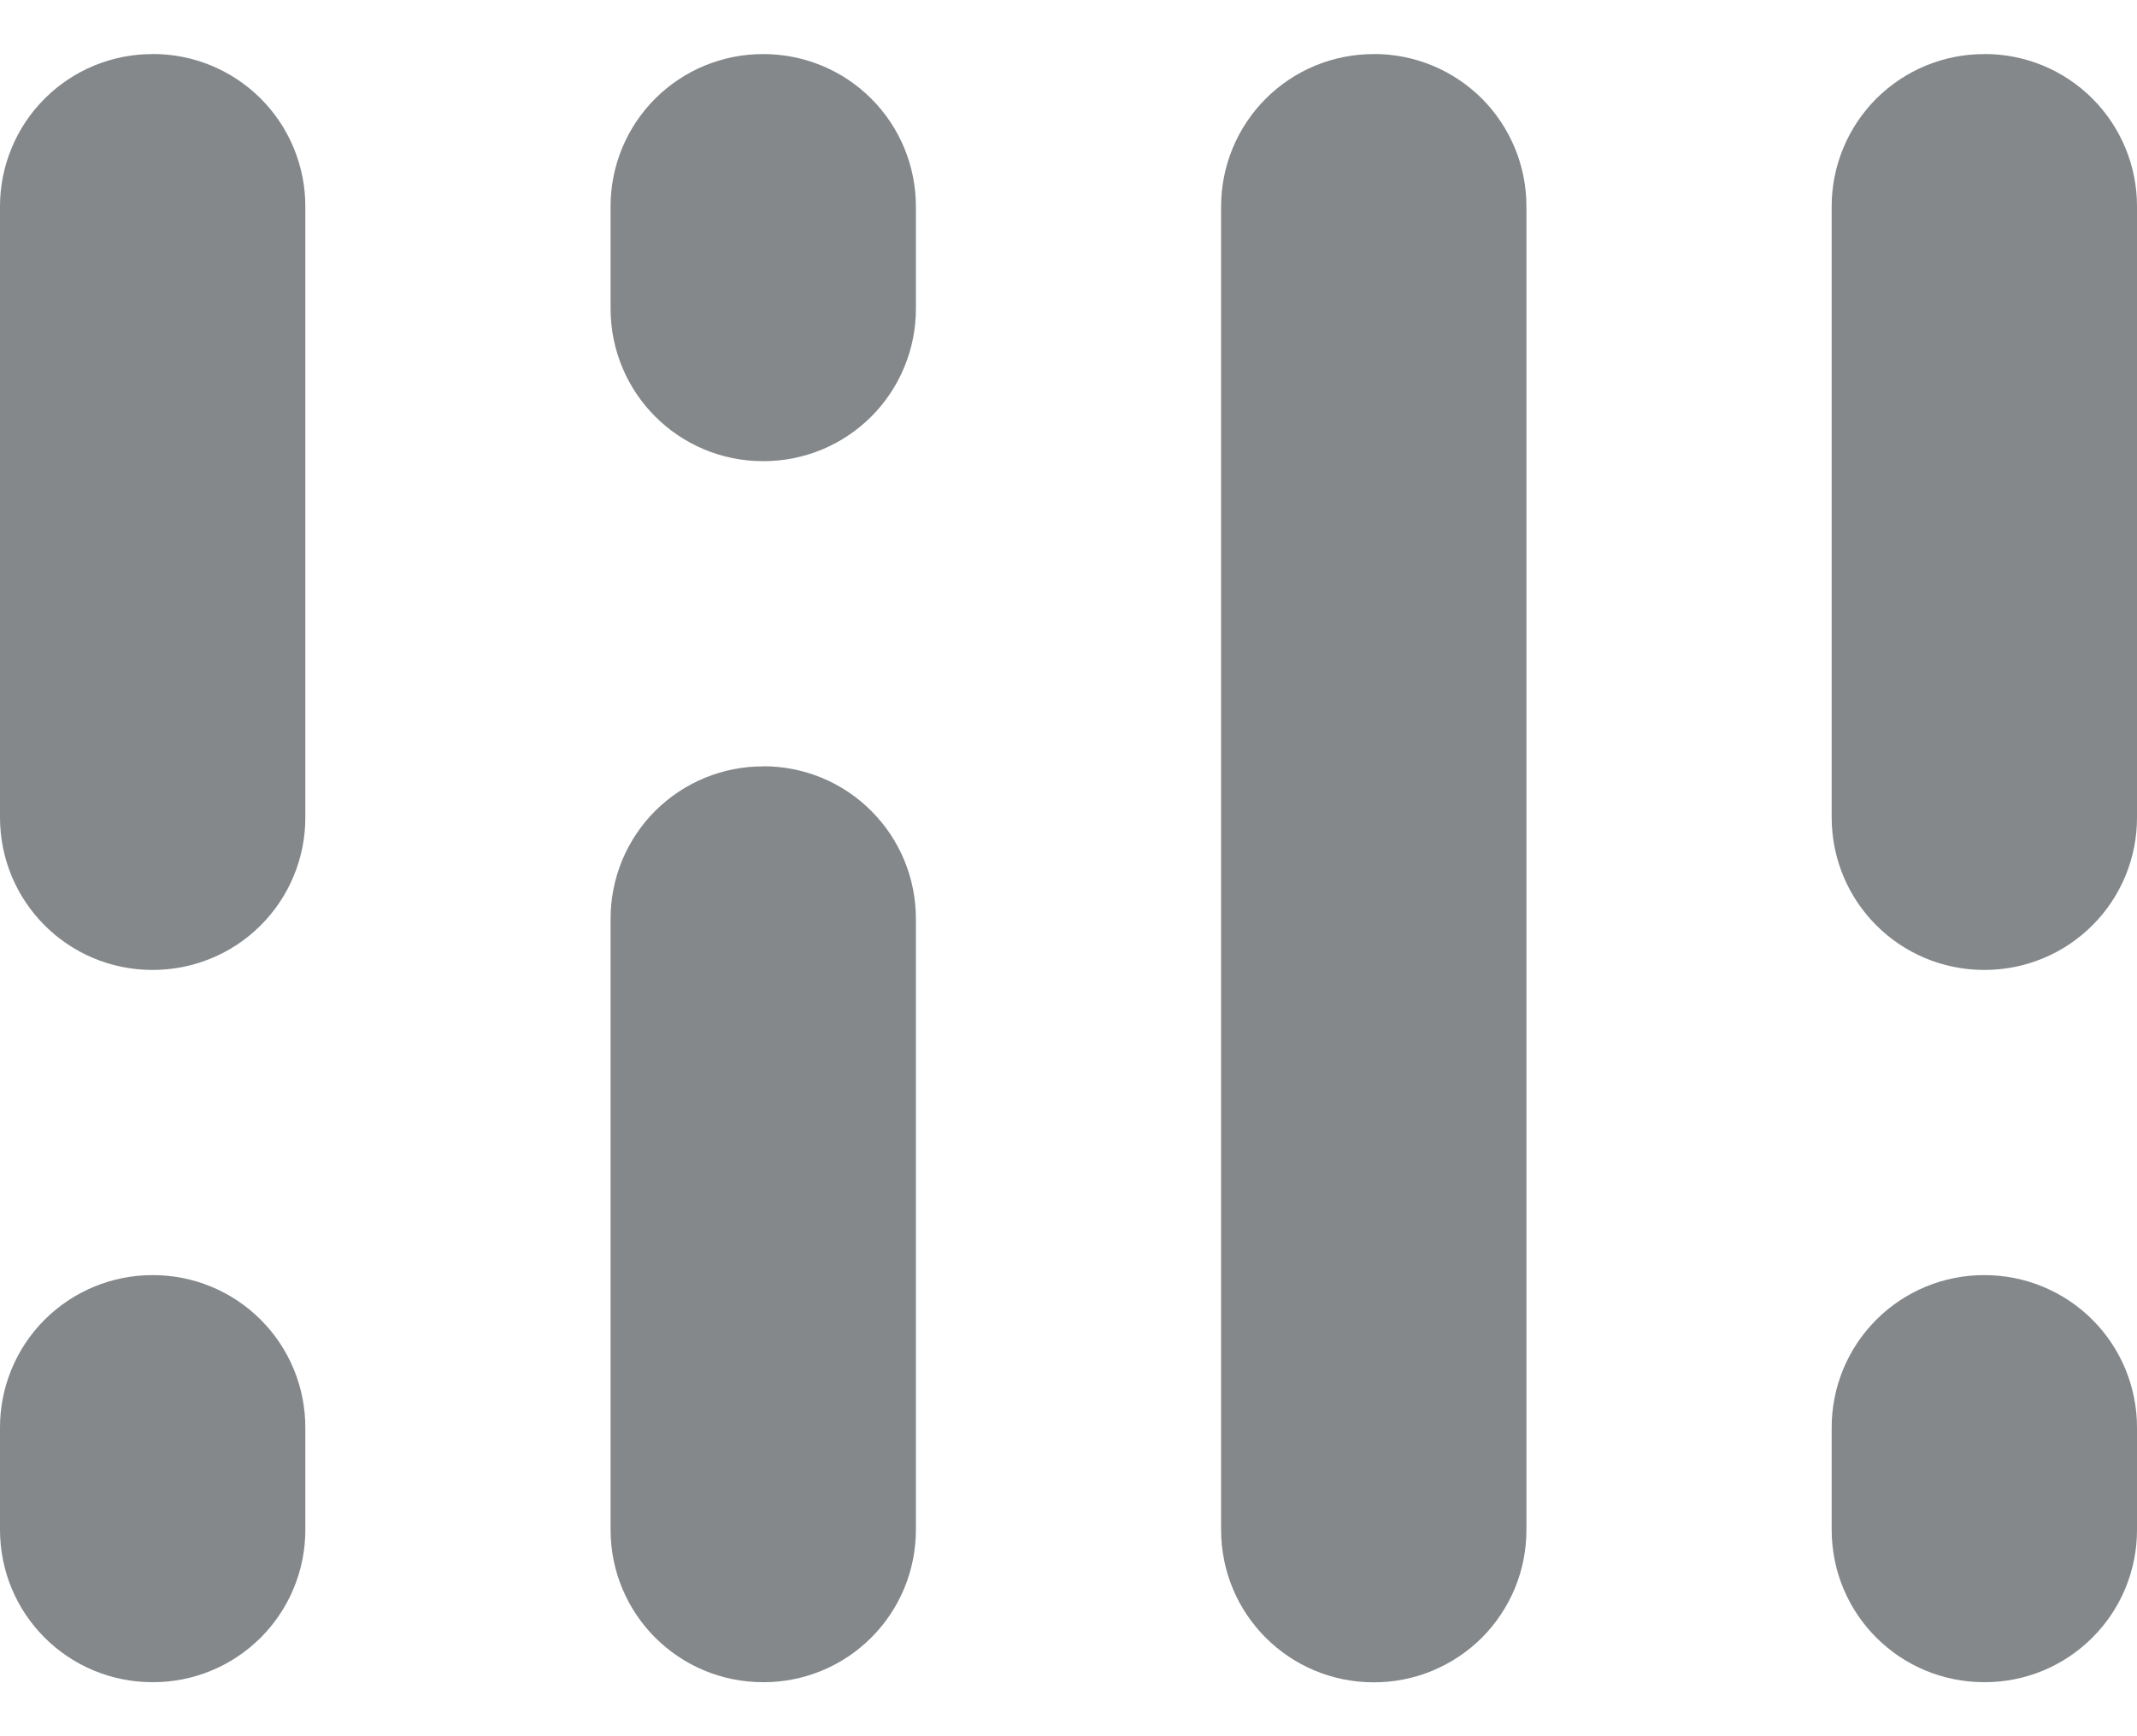 <svg width="32" height="26" viewBox="0 0 32 26" fill="none" xmlns="http://www.w3.org/2000/svg">
<path d="M2.285 0.81C1.985 0.809 1.688 0.868 1.41 0.982C1.132 1.097 0.88 1.265 0.668 1.478C0.455 1.69 0.287 1.942 0.173 2.22C0.058 2.497 -0.001 2.795 9.7658e-06 3.095V12.239C9.7658e-06 13.506 1.02 14.525 2.285 14.525C2.586 14.525 2.883 14.467 3.161 14.352C3.439 14.238 3.691 14.07 3.904 13.857C4.116 13.645 4.285 13.393 4.399 13.115C4.514 12.837 4.573 12.54 4.572 12.239V3.094C4.573 2.794 4.514 2.496 4.399 2.218C4.285 1.941 4.116 1.688 3.904 1.476C3.691 1.264 3.439 1.095 3.161 0.981C2.883 0.866 2.586 0.808 2.285 0.809V0.81ZM11.428 0.81C11.128 0.809 10.83 0.868 10.553 0.982C10.275 1.097 10.023 1.265 9.81 1.478C9.598 1.69 9.43 1.942 9.315 2.22C9.201 2.497 9.142 2.795 9.143 3.095V4.619C9.143 5.886 10.163 6.906 11.428 6.906C11.729 6.907 12.026 6.848 12.304 6.734C12.582 6.619 12.834 6.451 13.047 6.238C13.259 6.026 13.428 5.773 13.542 5.495C13.657 5.218 13.716 4.92 13.715 4.619V3.095C13.715 2.795 13.657 2.497 13.542 2.219C13.427 1.942 13.259 1.689 13.046 1.477C12.833 1.264 12.581 1.096 12.303 0.982C12.025 0.867 11.727 0.809 11.427 0.81H11.428ZM20.572 0.81C20.272 0.809 19.974 0.868 19.696 0.982C19.419 1.097 19.166 1.265 18.954 1.477C18.741 1.69 18.573 1.942 18.458 2.22C18.343 2.497 18.285 2.795 18.285 3.095V22.907C18.285 24.174 19.305 25.193 20.572 25.193C20.872 25.193 21.17 25.135 21.447 25.02C21.725 24.905 21.977 24.737 22.19 24.525C22.402 24.312 22.57 24.06 22.685 23.783C22.799 23.505 22.858 23.208 22.857 22.907V3.094C22.858 2.794 22.799 2.496 22.685 2.219C22.57 1.941 22.402 1.689 22.19 1.476C21.977 1.264 21.725 1.096 21.447 0.981C21.17 0.867 20.872 0.808 20.572 0.809V0.81ZM29.715 0.81C29.414 0.809 29.117 0.868 28.839 0.982C28.561 1.097 28.309 1.265 28.096 1.477C27.884 1.69 27.715 1.942 27.601 2.22C27.486 2.497 27.427 2.795 27.428 3.095V12.239C27.428 13.506 28.448 14.525 29.715 14.525C30.015 14.525 30.312 14.467 30.59 14.352C30.868 14.238 31.12 14.069 31.332 13.857C31.545 13.645 31.713 13.392 31.828 13.115C31.942 12.837 32.001 12.54 32 12.239V3.094C32.001 2.794 31.942 2.496 31.828 2.219C31.713 1.941 31.545 1.689 31.332 1.476C31.12 1.264 30.868 1.096 30.59 0.981C30.312 0.867 30.015 0.808 29.715 0.809V0.81ZM11.428 11.477C11.128 11.476 10.83 11.534 10.553 11.649C10.275 11.764 10.023 11.932 9.81 12.144C9.598 12.357 9.43 12.609 9.315 12.886C9.201 13.164 9.142 13.462 9.143 13.762V22.906C9.143 24.173 10.163 25.191 11.428 25.191C11.728 25.192 12.026 25.134 12.304 25.019C12.582 24.905 12.834 24.736 13.046 24.524C13.259 24.312 13.427 24.059 13.542 23.782C13.657 23.504 13.715 23.206 13.715 22.906V13.761C13.715 13.46 13.657 13.163 13.542 12.885C13.427 12.607 13.259 12.355 13.046 12.143C12.834 11.93 12.582 11.762 12.304 11.647C12.026 11.533 11.728 11.474 11.428 11.475V11.477ZM2.285 19.095C1.985 19.095 1.687 19.153 1.41 19.268C1.132 19.383 0.88 19.551 0.667 19.764C0.455 19.976 0.287 20.228 0.172 20.506C0.058 20.784 -0.001 21.081 9.7658e-06 21.382V22.906C9.7658e-06 24.173 1.02 25.191 2.285 25.191C2.586 25.192 2.883 25.134 3.161 25.019C3.439 24.905 3.691 24.736 3.904 24.524C4.116 24.312 4.285 24.059 4.399 23.782C4.514 23.504 4.573 23.206 4.572 22.906V21.382C4.573 21.081 4.514 20.784 4.4 20.506C4.285 20.228 4.117 19.976 3.904 19.763C3.692 19.55 3.439 19.382 3.161 19.267C2.884 19.153 2.586 19.094 2.285 19.095ZM29.715 19.095C29.414 19.094 29.116 19.153 28.839 19.267C28.561 19.382 28.308 19.55 28.096 19.763C27.883 19.976 27.715 20.228 27.6 20.506C27.486 20.784 27.427 21.081 27.428 21.382V22.906C27.428 24.173 28.448 25.191 29.715 25.191C30.015 25.192 30.312 25.133 30.59 25.019C30.868 24.904 31.12 24.736 31.332 24.523C31.545 24.311 31.713 24.059 31.828 23.781C31.942 23.504 32.001 23.206 32 22.906V21.382C32.001 21.081 31.942 20.784 31.828 20.506C31.713 20.228 31.545 19.976 31.333 19.764C31.12 19.551 30.868 19.383 30.59 19.268C30.313 19.153 30.015 19.095 29.715 19.095Z" fill="#84888A"/>
</svg>
